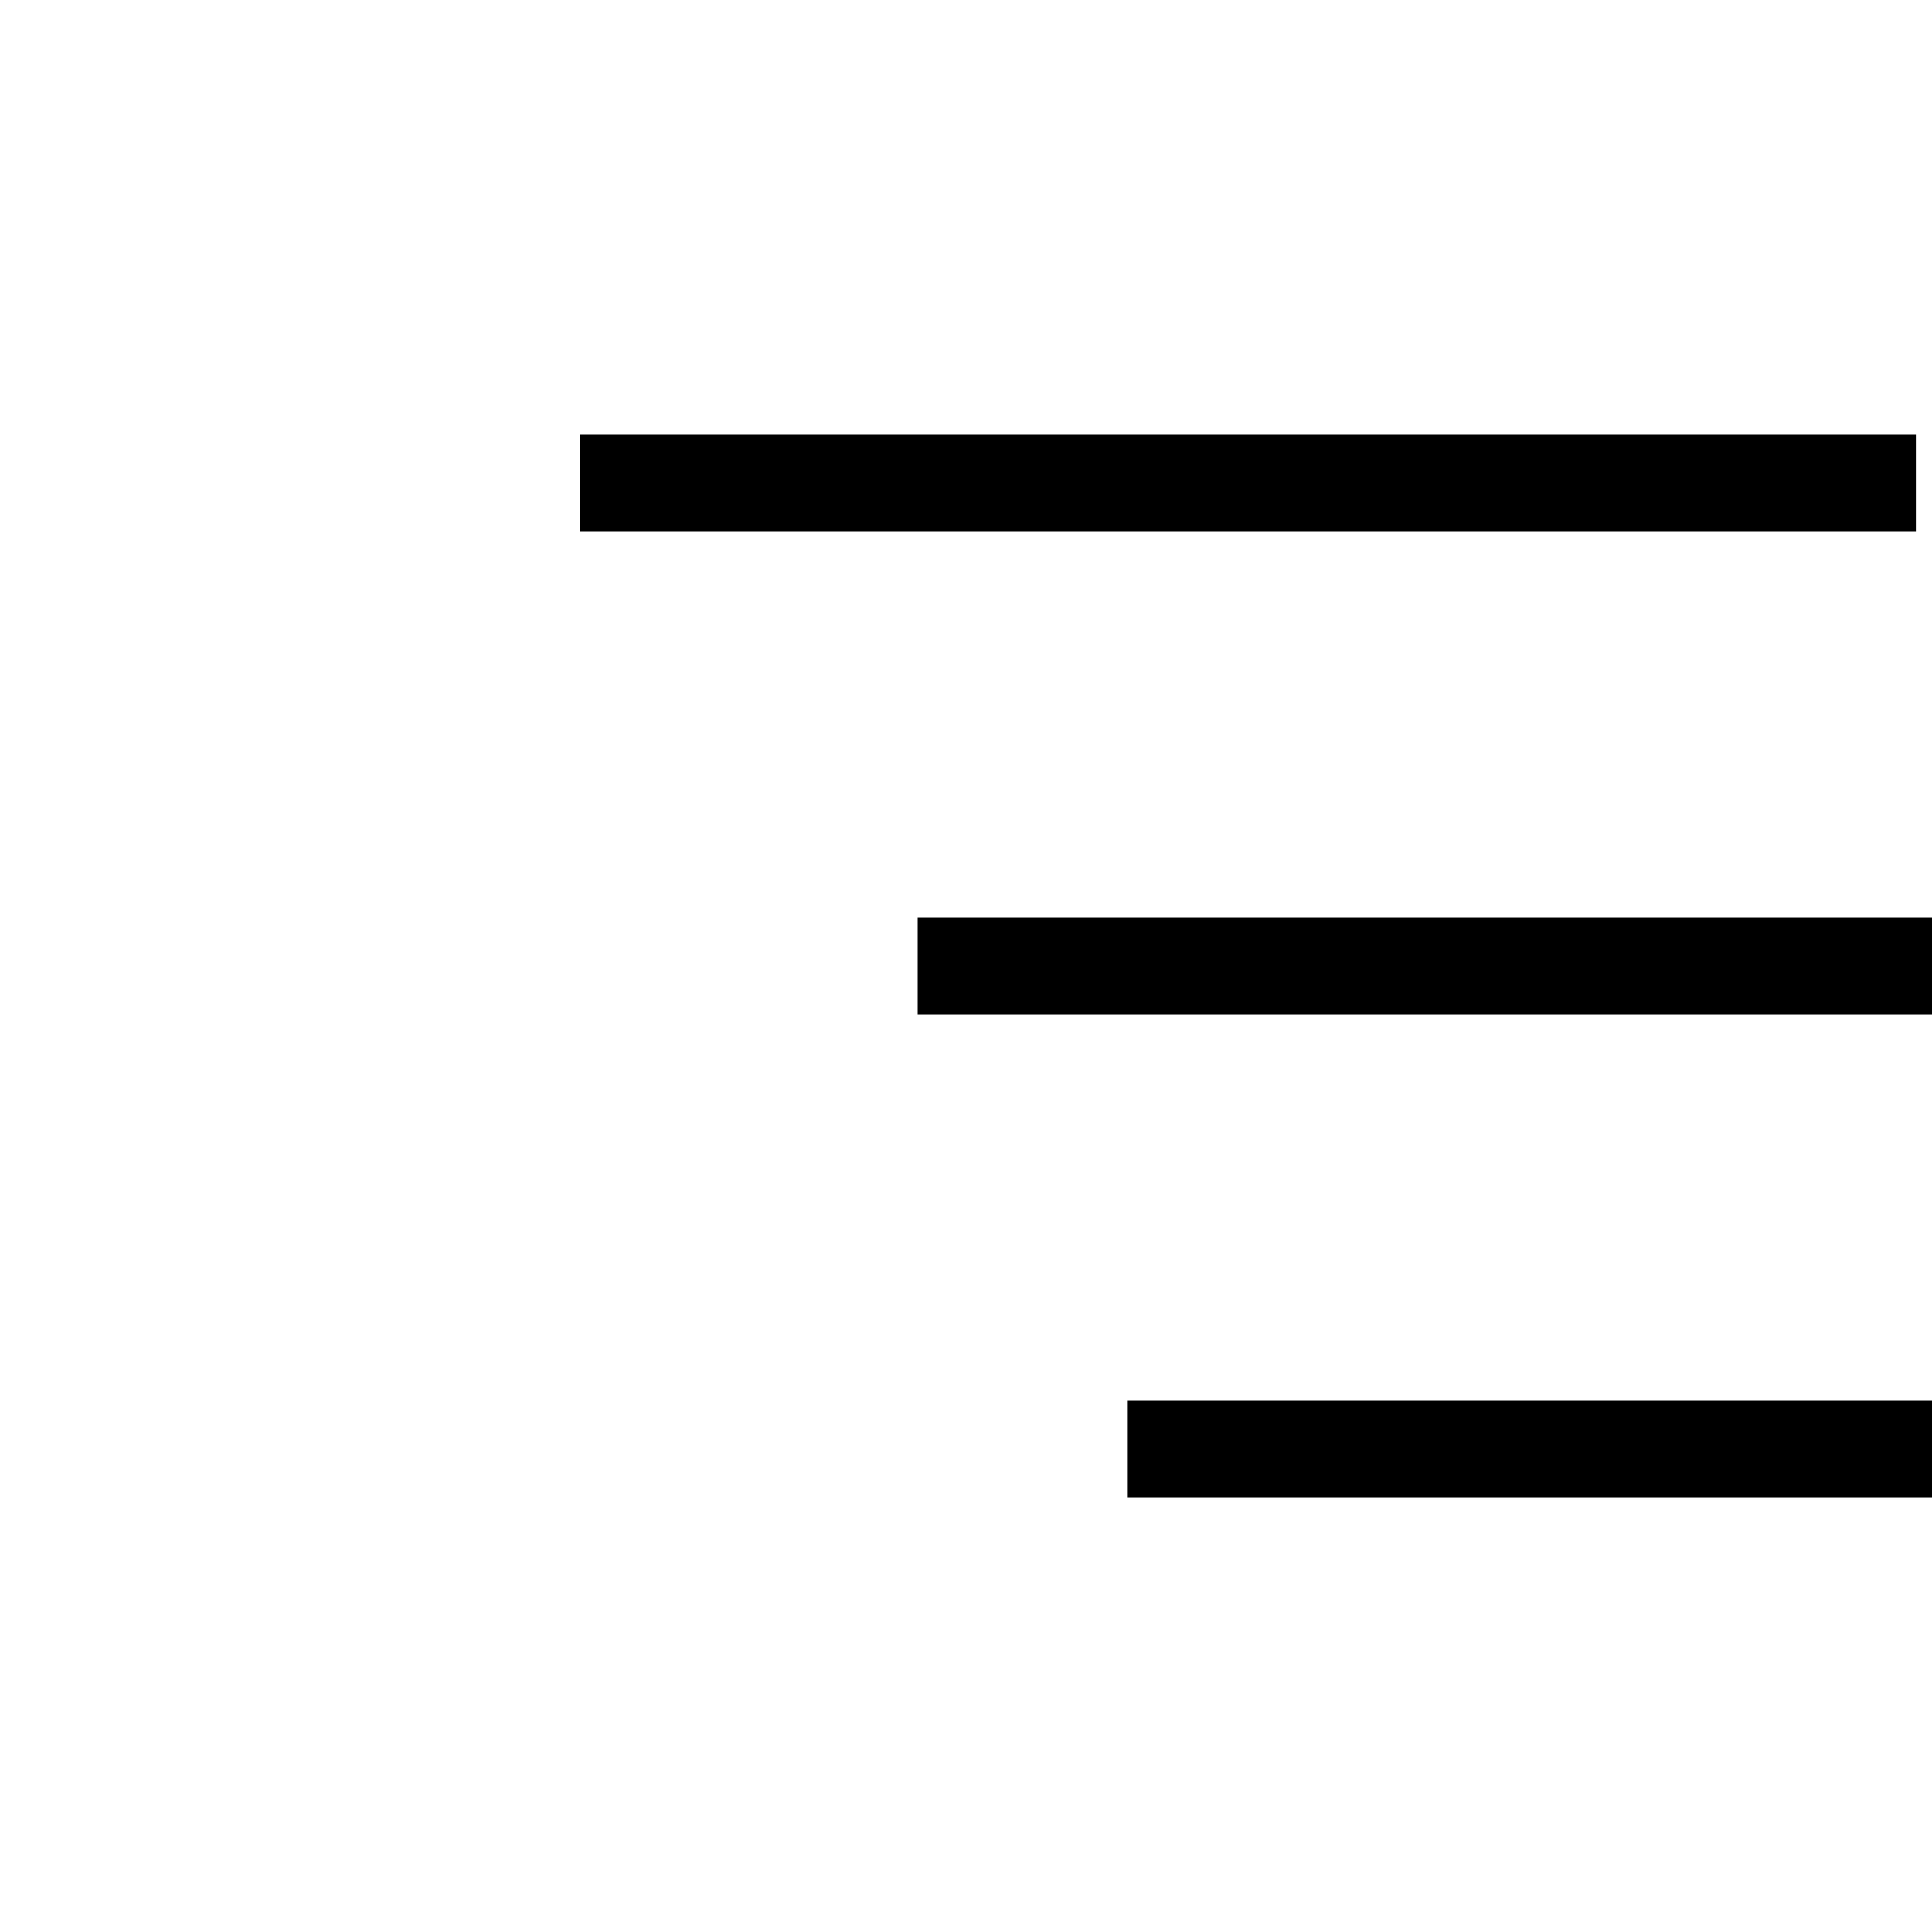 <svg width="20" height="20" viewBox="0 0 20 20" fill="none" xmlns="http://www.w3.org/2000/svg">
<g clip-path="url(#clip0)">
<path d="M20 10H10" stroke="black" stroke-linecap="square" stroke-linejoin="round"/>
<path fill-rule="evenodd" clip-rule="evenodd" d="M6 4.5H19.833V5.5H6V4.5Z" fill="black"/>
<path d="M20 15H11.667" stroke="black" stroke-linejoin="round"/>
</g>
<defs>
<clipPath id="clip0">
<rect width="20" height="20" fill="white" transform="matrix(-1 0 0 1 20 0)"/>
</clipPath>
</defs>
</svg>
